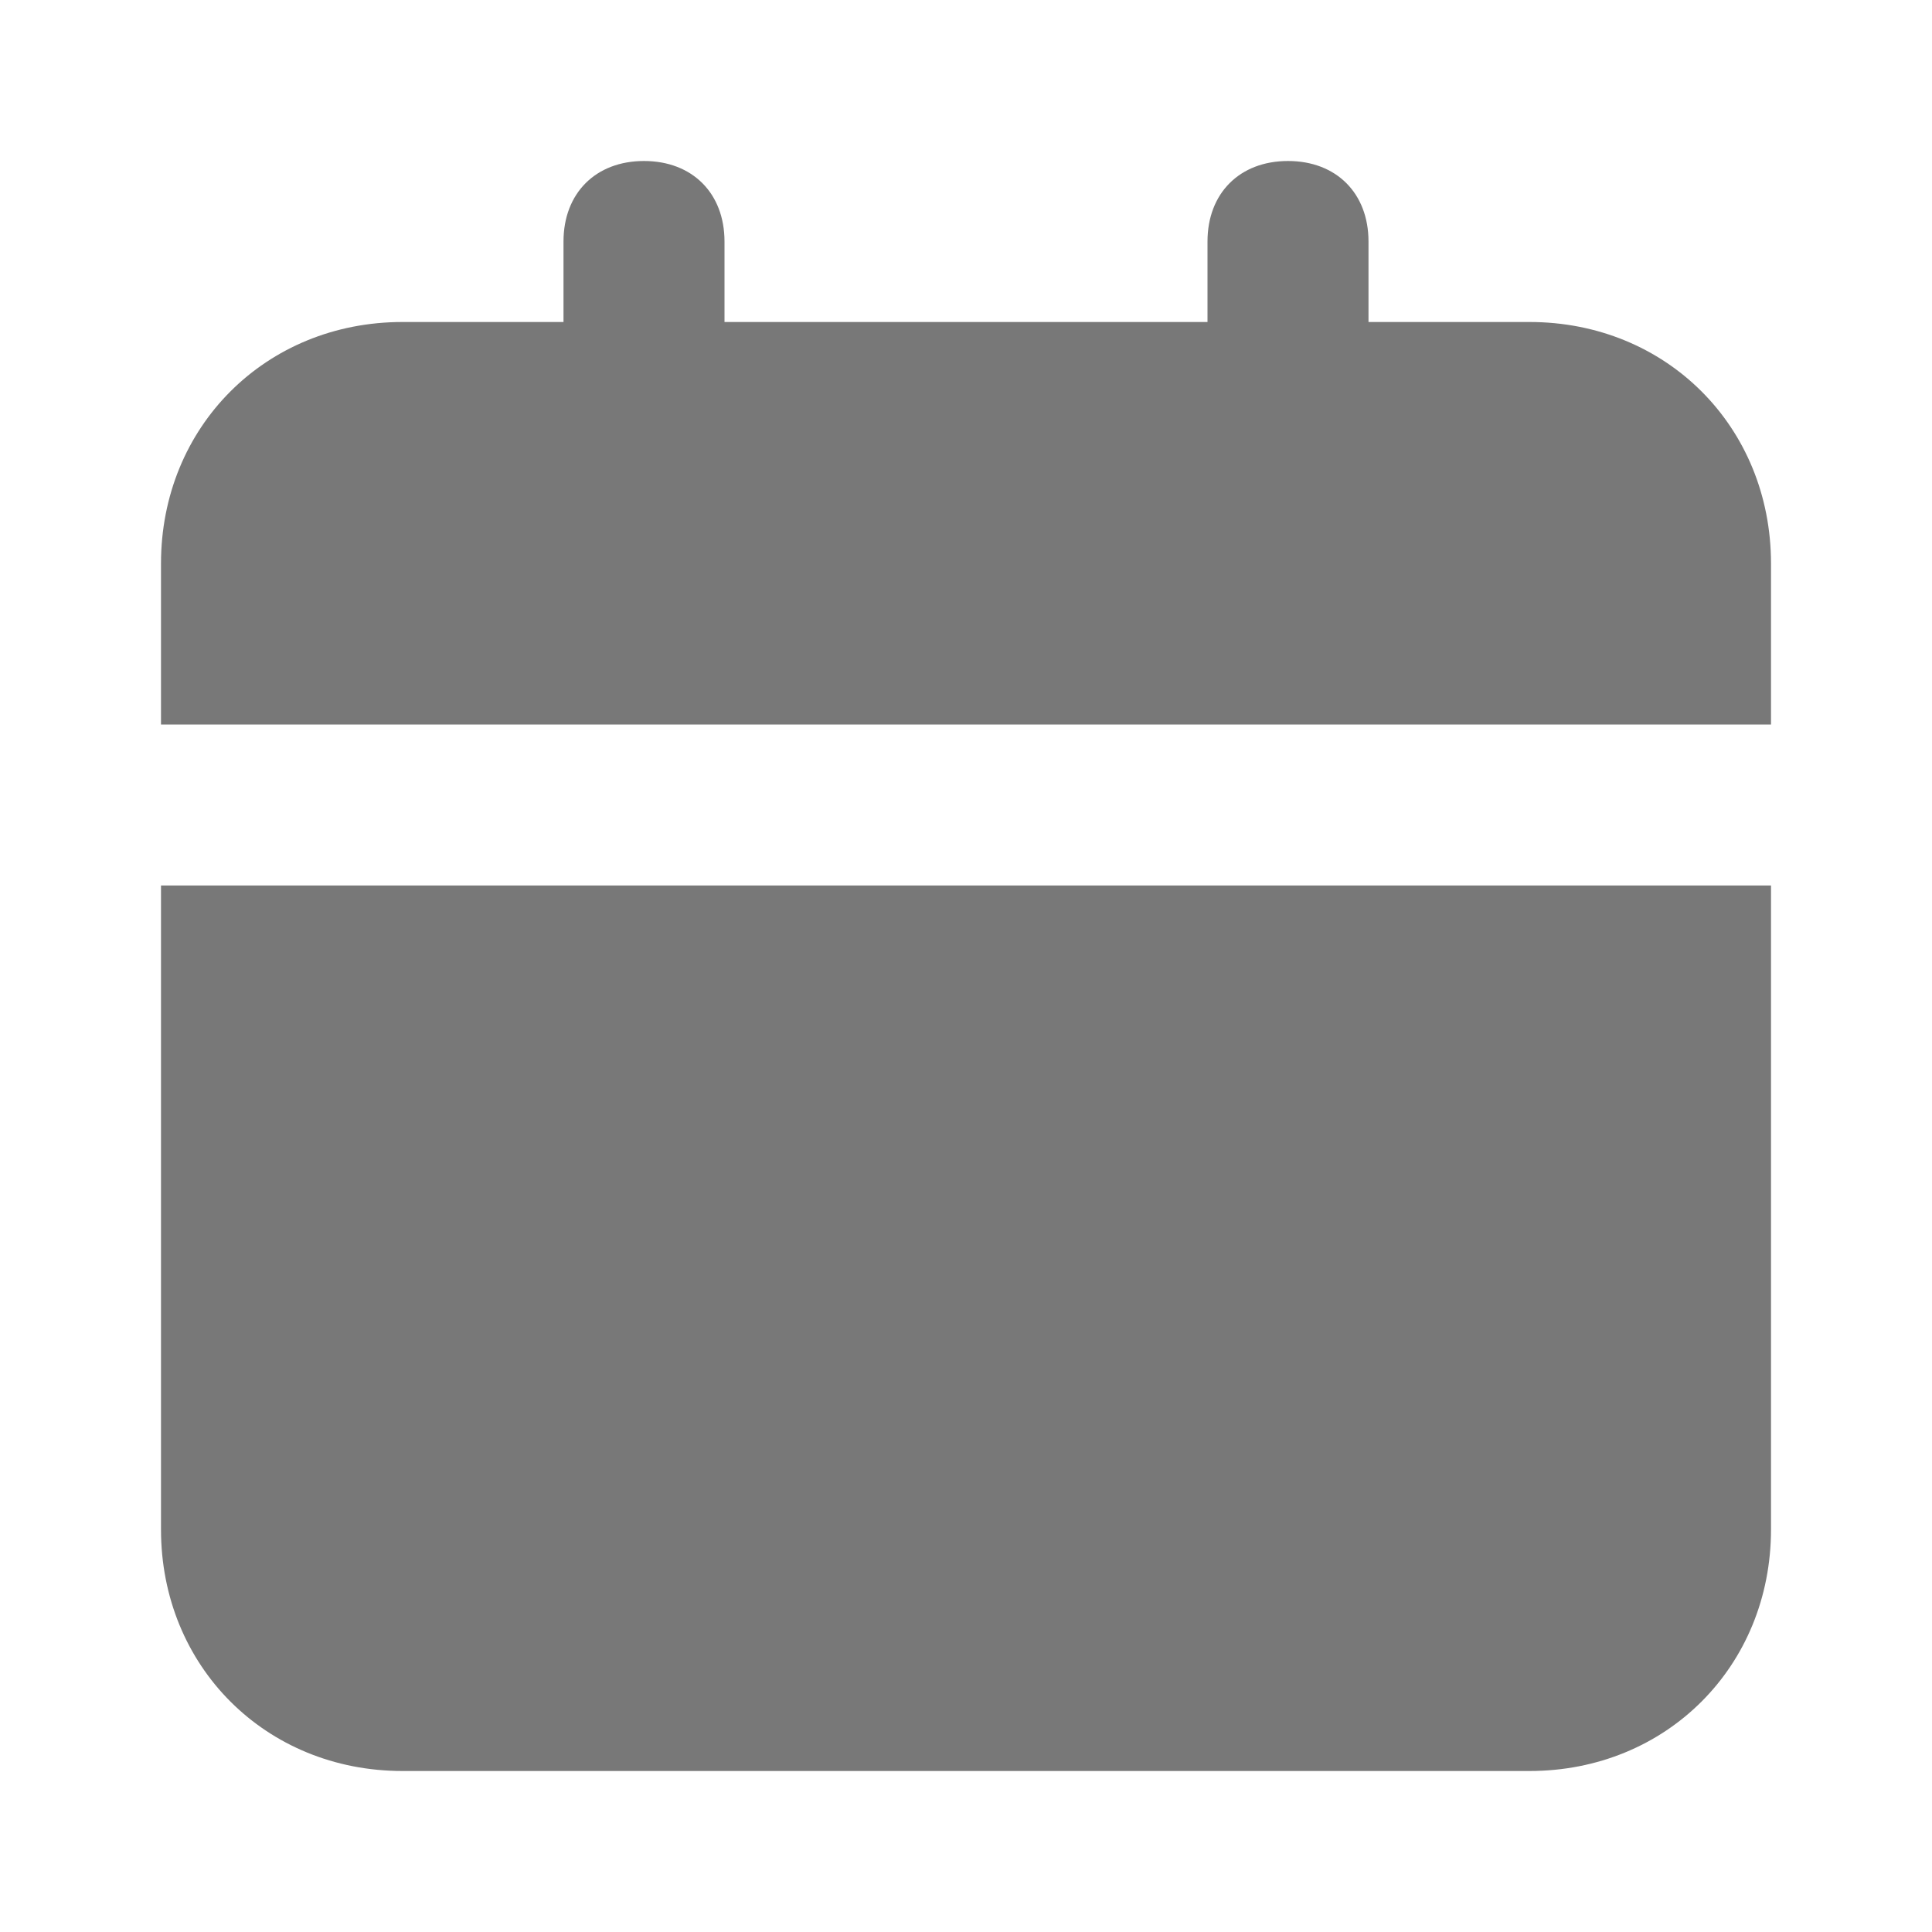 <svg width="18" height="18" viewBox="0 0 18 18" fill="none" xmlns="http://www.w3.org/2000/svg">
<path d="M1.5 14.25C1.5 15.525 2.475 16.5 3.75 16.5H14.25C15.525 16.5 16.5 15.525 16.5 14.25V8.25H1.5V14.25ZM14.25 3H12.75V2.25C12.75 1.8 12.45 1.5 12 1.5C11.55 1.5 11.25 1.8 11.25 2.25V3H6.75V2.25C6.75 1.8 6.45 1.5 6 1.5C5.55 1.5 5.25 1.8 5.25 2.25V3H3.75C2.475 3 1.5 3.975 1.5 5.25V6.75H16.5V5.25C16.5 3.975 15.525 3 14.25 3Z" fill="#787878"/>
</svg>
